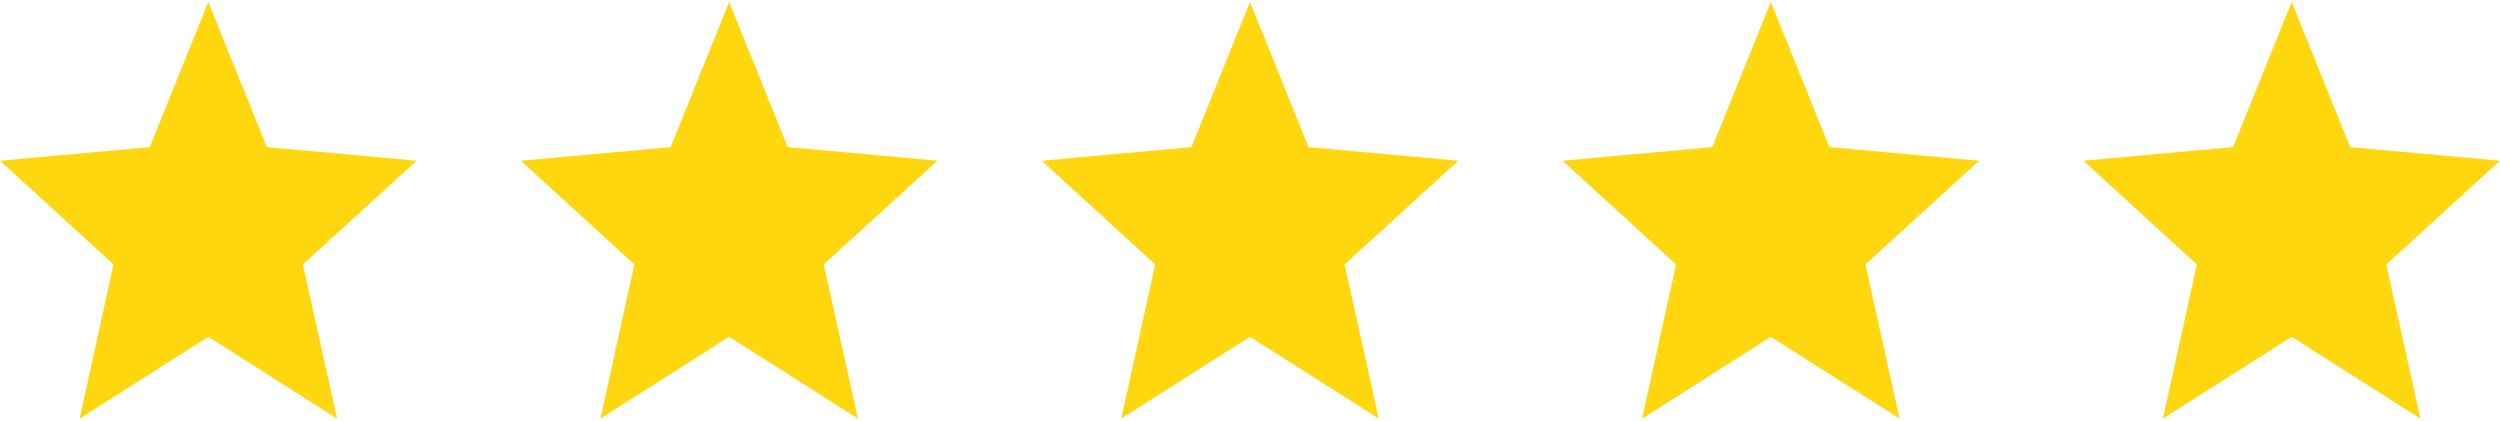 <svg width="107" height="18" viewBox="0 0 107 18" fill="none" xmlns="http://www.w3.org/2000/svg">
<path d="M8.917 14.416L14.427 17.917L12.965 11.318L17.833 6.879L11.422 6.297L8.917 0.083L6.411 6.297L0 6.879L4.86 11.318L3.406 17.917L8.917 14.416Z" fill="#FFD70E"/>
<path d="M31.208 14.416L36.719 17.917L35.257 11.318L40.125 6.879L33.714 6.297L31.208 0.083L28.703 6.297L22.292 6.879L27.151 11.318L25.698 17.917L31.208 14.416Z" fill="#FFD70E"/>
<path d="M53.5 14.416L59.011 17.917L57.548 11.318L62.417 6.879L56.006 6.297L53.5 0.083L50.994 6.297L44.583 6.879L49.443 11.318L47.989 17.917L53.5 14.416Z" fill="#FFD70E"/>
<path d="M75.792 14.416L81.302 17.917L79.84 11.318L84.708 6.879L78.297 6.297L75.792 0.083L73.286 6.297L66.875 6.879L71.735 11.318L70.281 17.917L75.792 14.416Z" fill="#FFD70E"/>
<path d="M98.083 14.416L103.594 17.917L102.131 11.318L107 6.879L100.589 6.297L98.083 0.083L95.578 6.297L89.167 6.879L94.026 11.318L92.573 17.917L98.083 14.416Z" fill="#FFD70E"/>
</svg>
